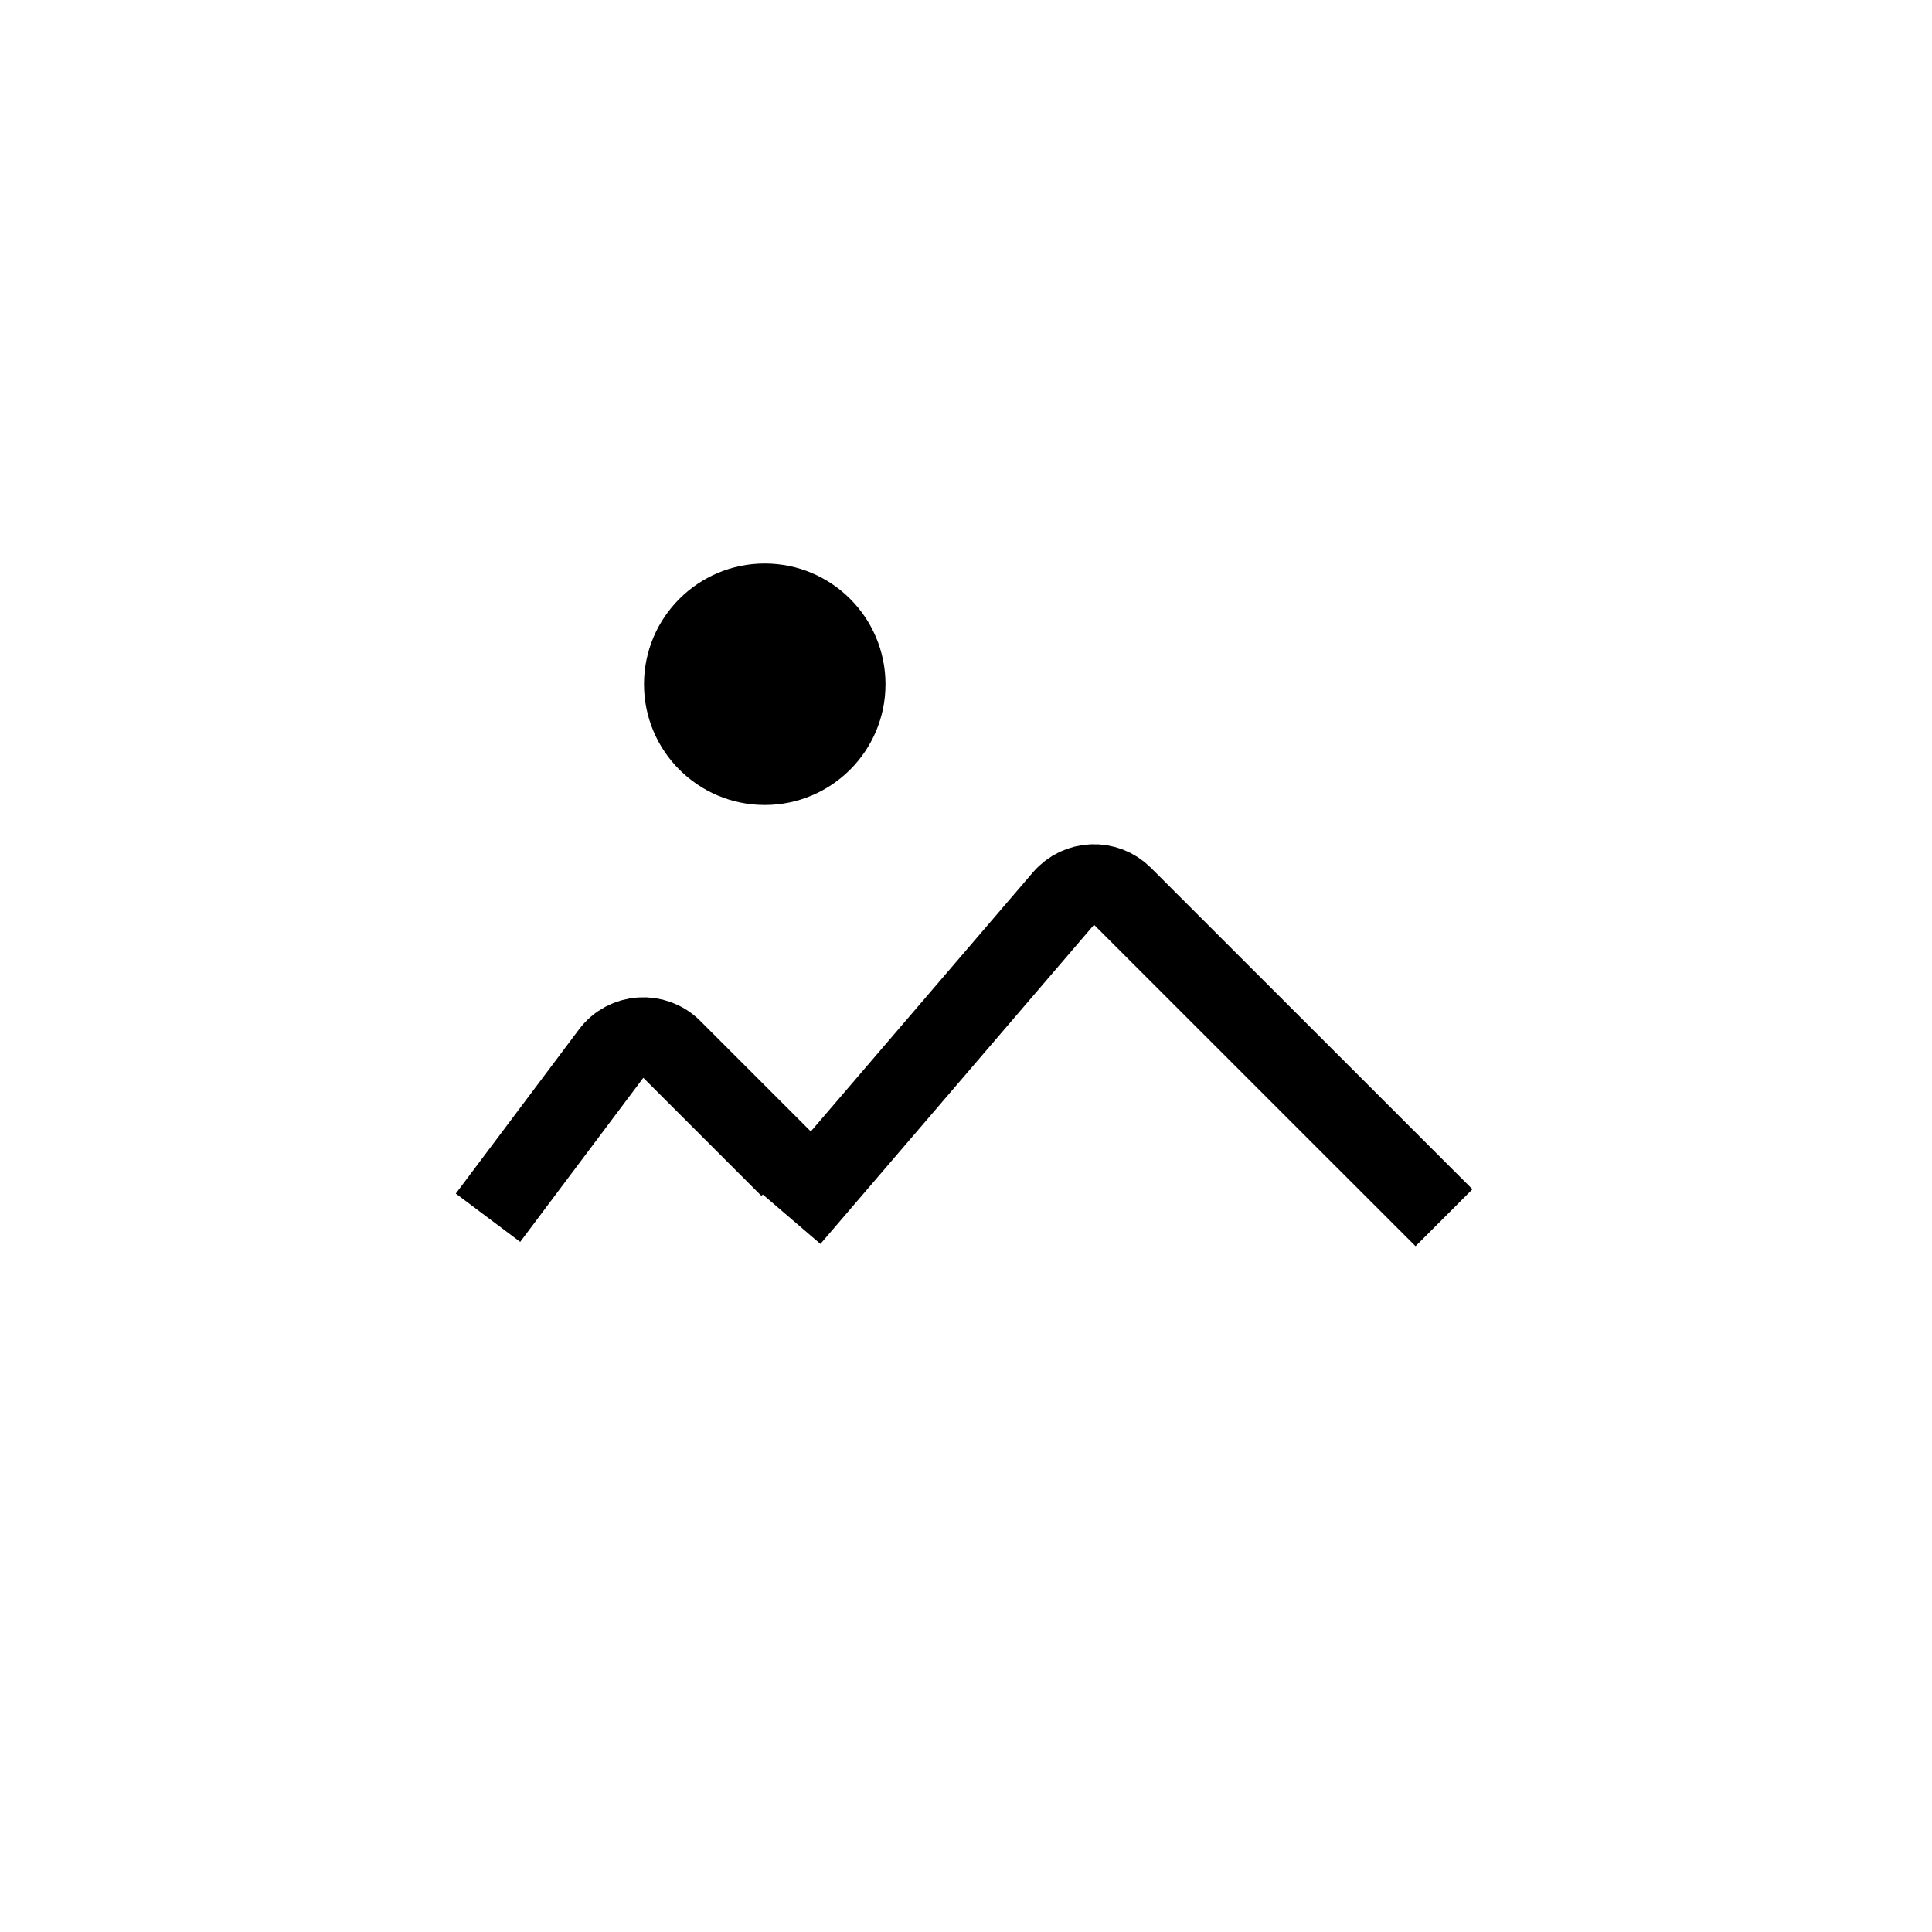 <svg xmlns="http://www.w3.org/2000/svg" width="24" height="24" fill="none" viewBox="0 0 24 24"><path stroke="currentColor" d="M9.812 15.127L13.211 11.162C13.401 10.941 13.738 10.928 13.944 11.134L17.938 15.127" strokeLinecap="round" strokeWidth="1.5"/><path stroke="currentColor" d="M6.062 15.127L7.592 13.088C7.774 12.845 8.13 12.82 8.345 13.035L9.812 14.502" strokeLinecap="round" strokeWidth="1.5"/><circle cx="9.5" cy="8.5" r="1.5" fill="currentColor"/></svg>